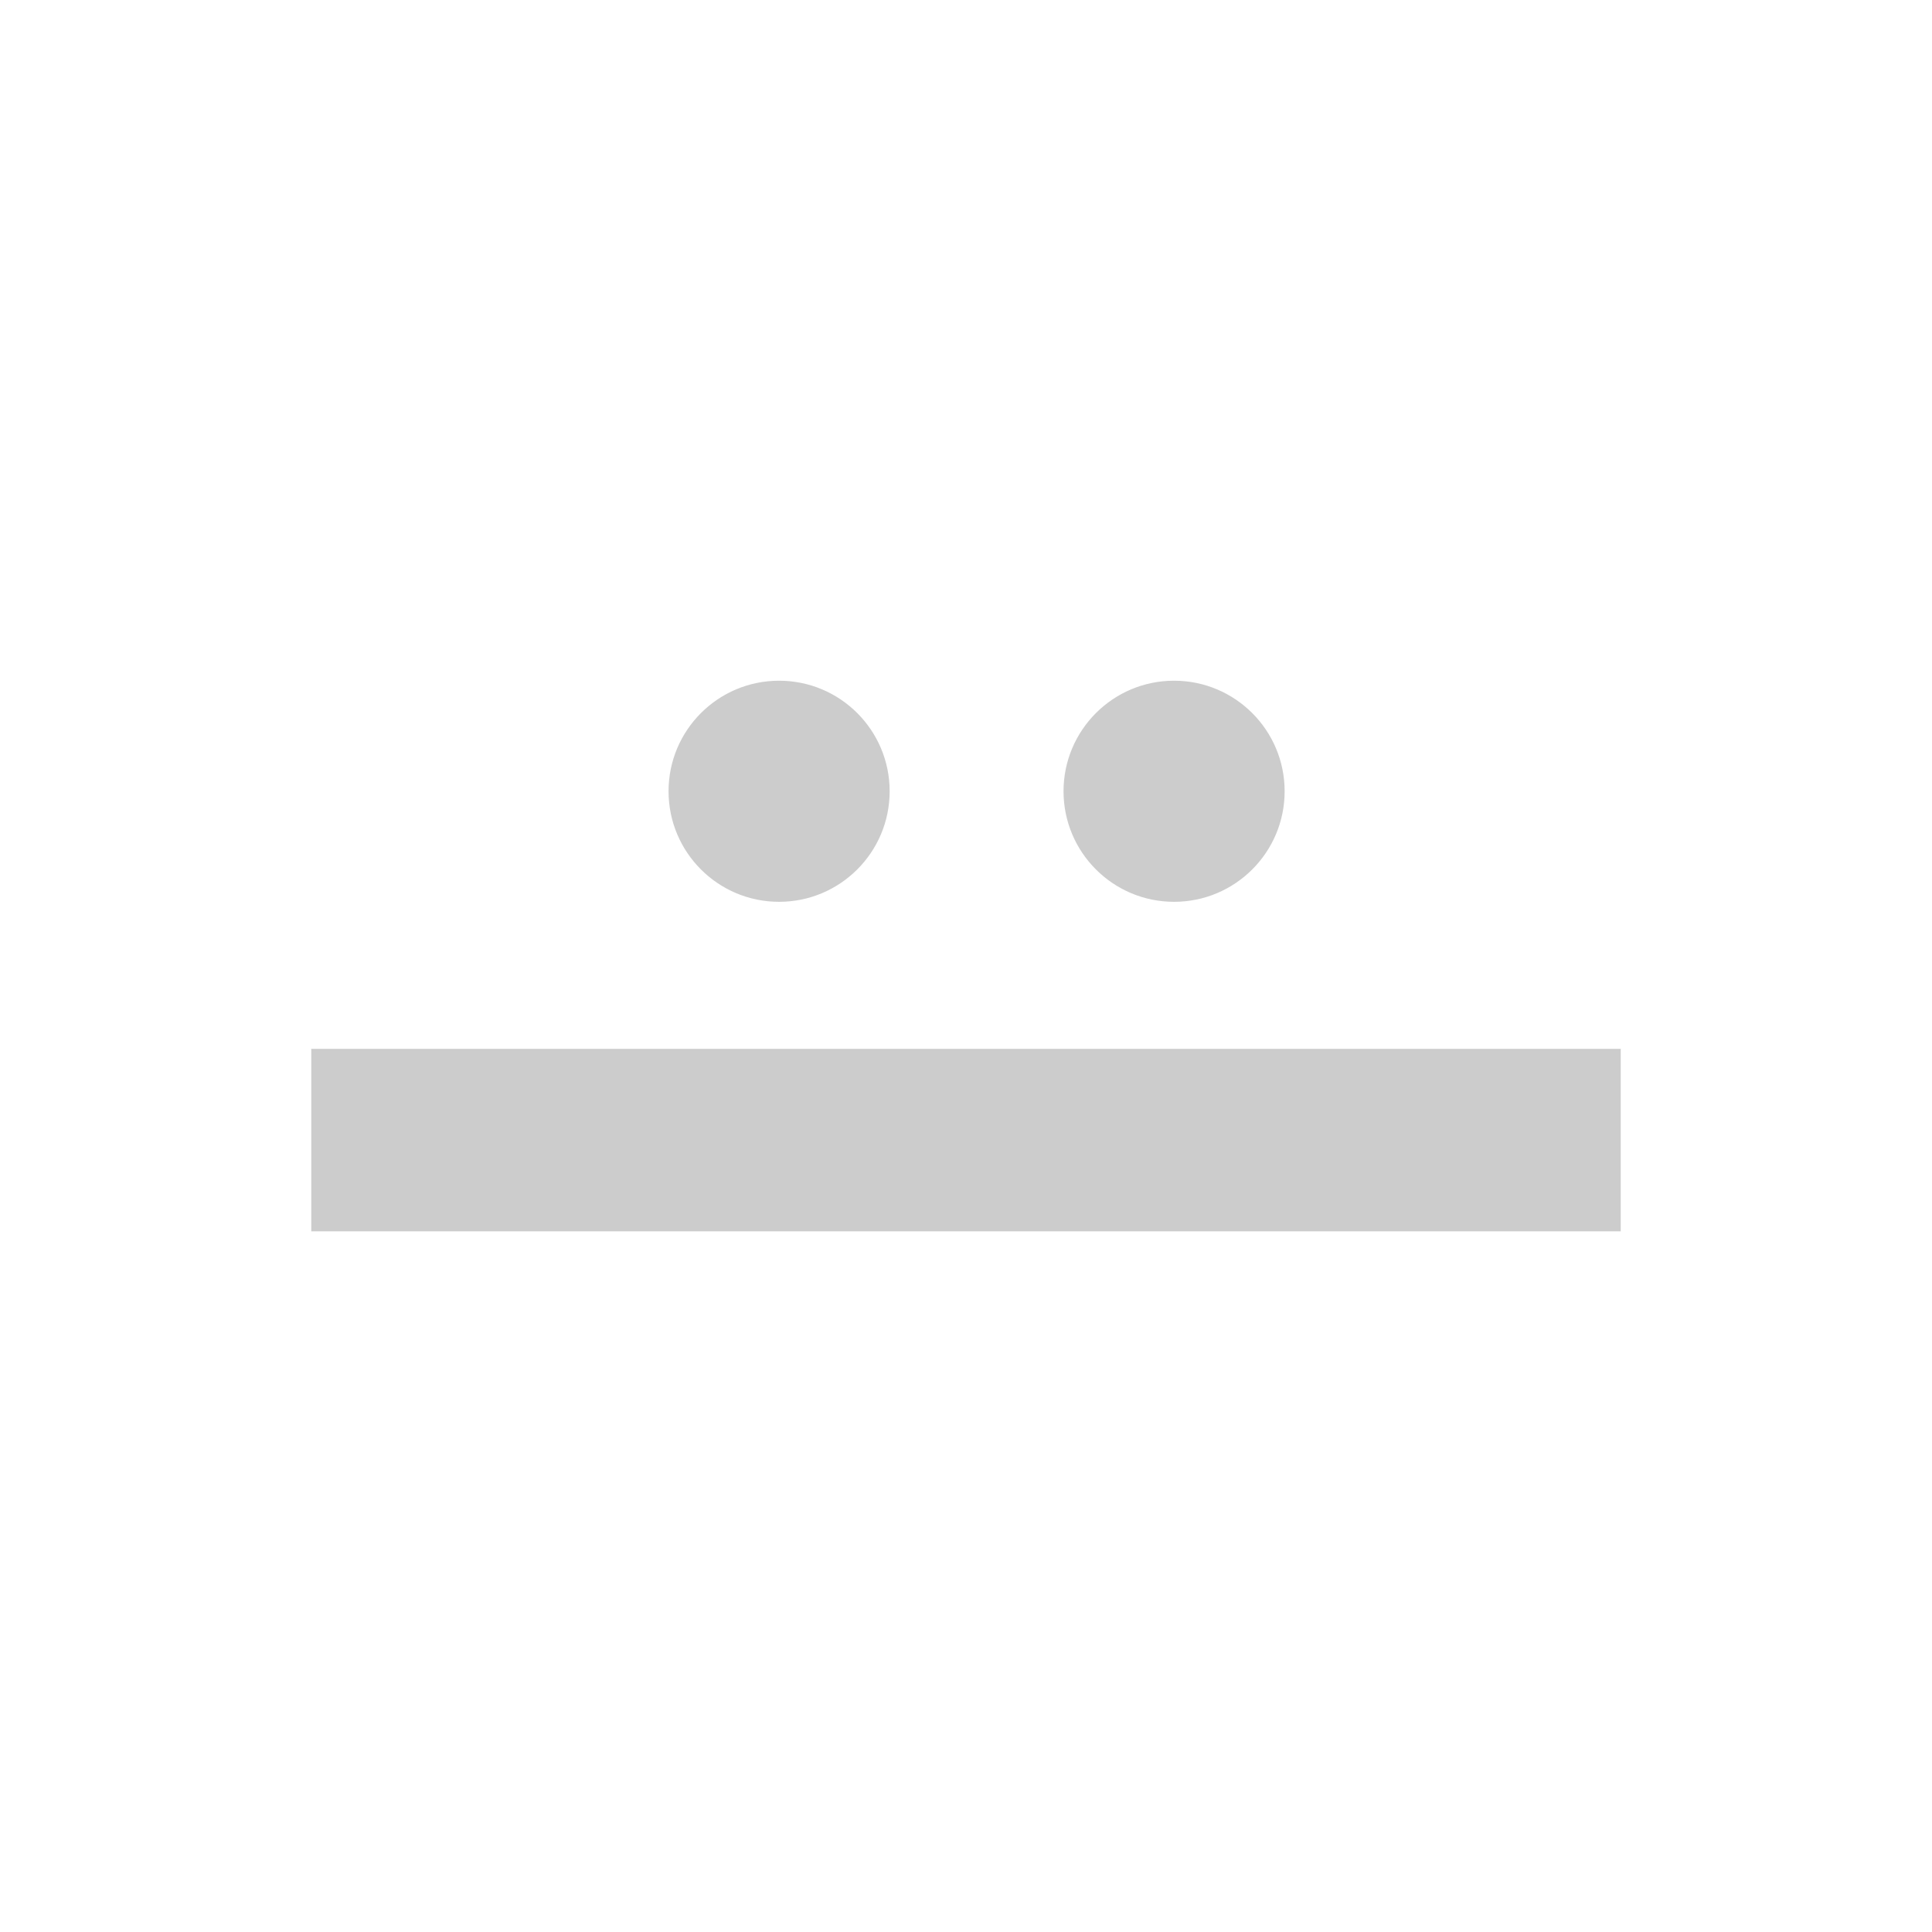 <?xml version="1.0" encoding="UTF-8" standalone="no"?>
<!-- Created with Inkscape (http://www.inkscape.org/) -->
<svg
   xmlns:svg="http://www.w3.org/2000/svg"
   xmlns="http://www.w3.org/2000/svg"
   version="1.0"
   width="450"
   height="450"
   id="svg2">
  <defs
     id="defs5" />
  <path
     d="M 206.467,184.3 C 206.467,198.107 195.274,209.3 181.467,209.3 C 167.66,209.3 156.467,198.107 156.467,184.3 C 156.467,170.493 167.66,159.3 181.467,159.3 C 195.274,159.3 206.467,170.493 206.467,184.3 z "
     style="opacity:1;fill:#CCCCCC;fill-opacity:1;stroke:#CCCCCC;stroke-width:1.5;stroke-linecap:round;stroke-linejoin:round;stroke-miterlimit:4;stroke-dasharray:none;stroke-dashoffset:0;stroke-opacity:1"
     id="path2163" />
  <path
     d="M 75,246.8 L 375,246.8 L 375,284.3 L 75,284.3 L 75,246.8 L 75,246.8 L 75,246.8 z "
     style="fill:#CCCCCC;fill-rule:evenodd;stroke:#CCCCCC;stroke-width:5px;stroke-linecap:butt;stroke-linejoin:miter;stroke-opacity:1"
     id="path2165" />
  <path
     d="M 298.467,184.3 C 298.467,198.107 287.274,209.3 273.467,209.3 C 259.66,209.3 248.467,198.107 248.467,184.3 C 248.467,170.493 259.66,159.3 273.467,159.3 C 287.274,159.3 298.467,170.493 298.467,184.3 z "
     style="opacity:1;fill:#CCCCCC;fill-opacity:1;stroke:#CCCCCC;stroke-width:1.5;stroke-linecap:round;stroke-linejoin:round;stroke-miterlimit:4;stroke-dasharray:none;stroke-dashoffset:0;stroke-opacity:1"
     id="path3160" />
</svg>
